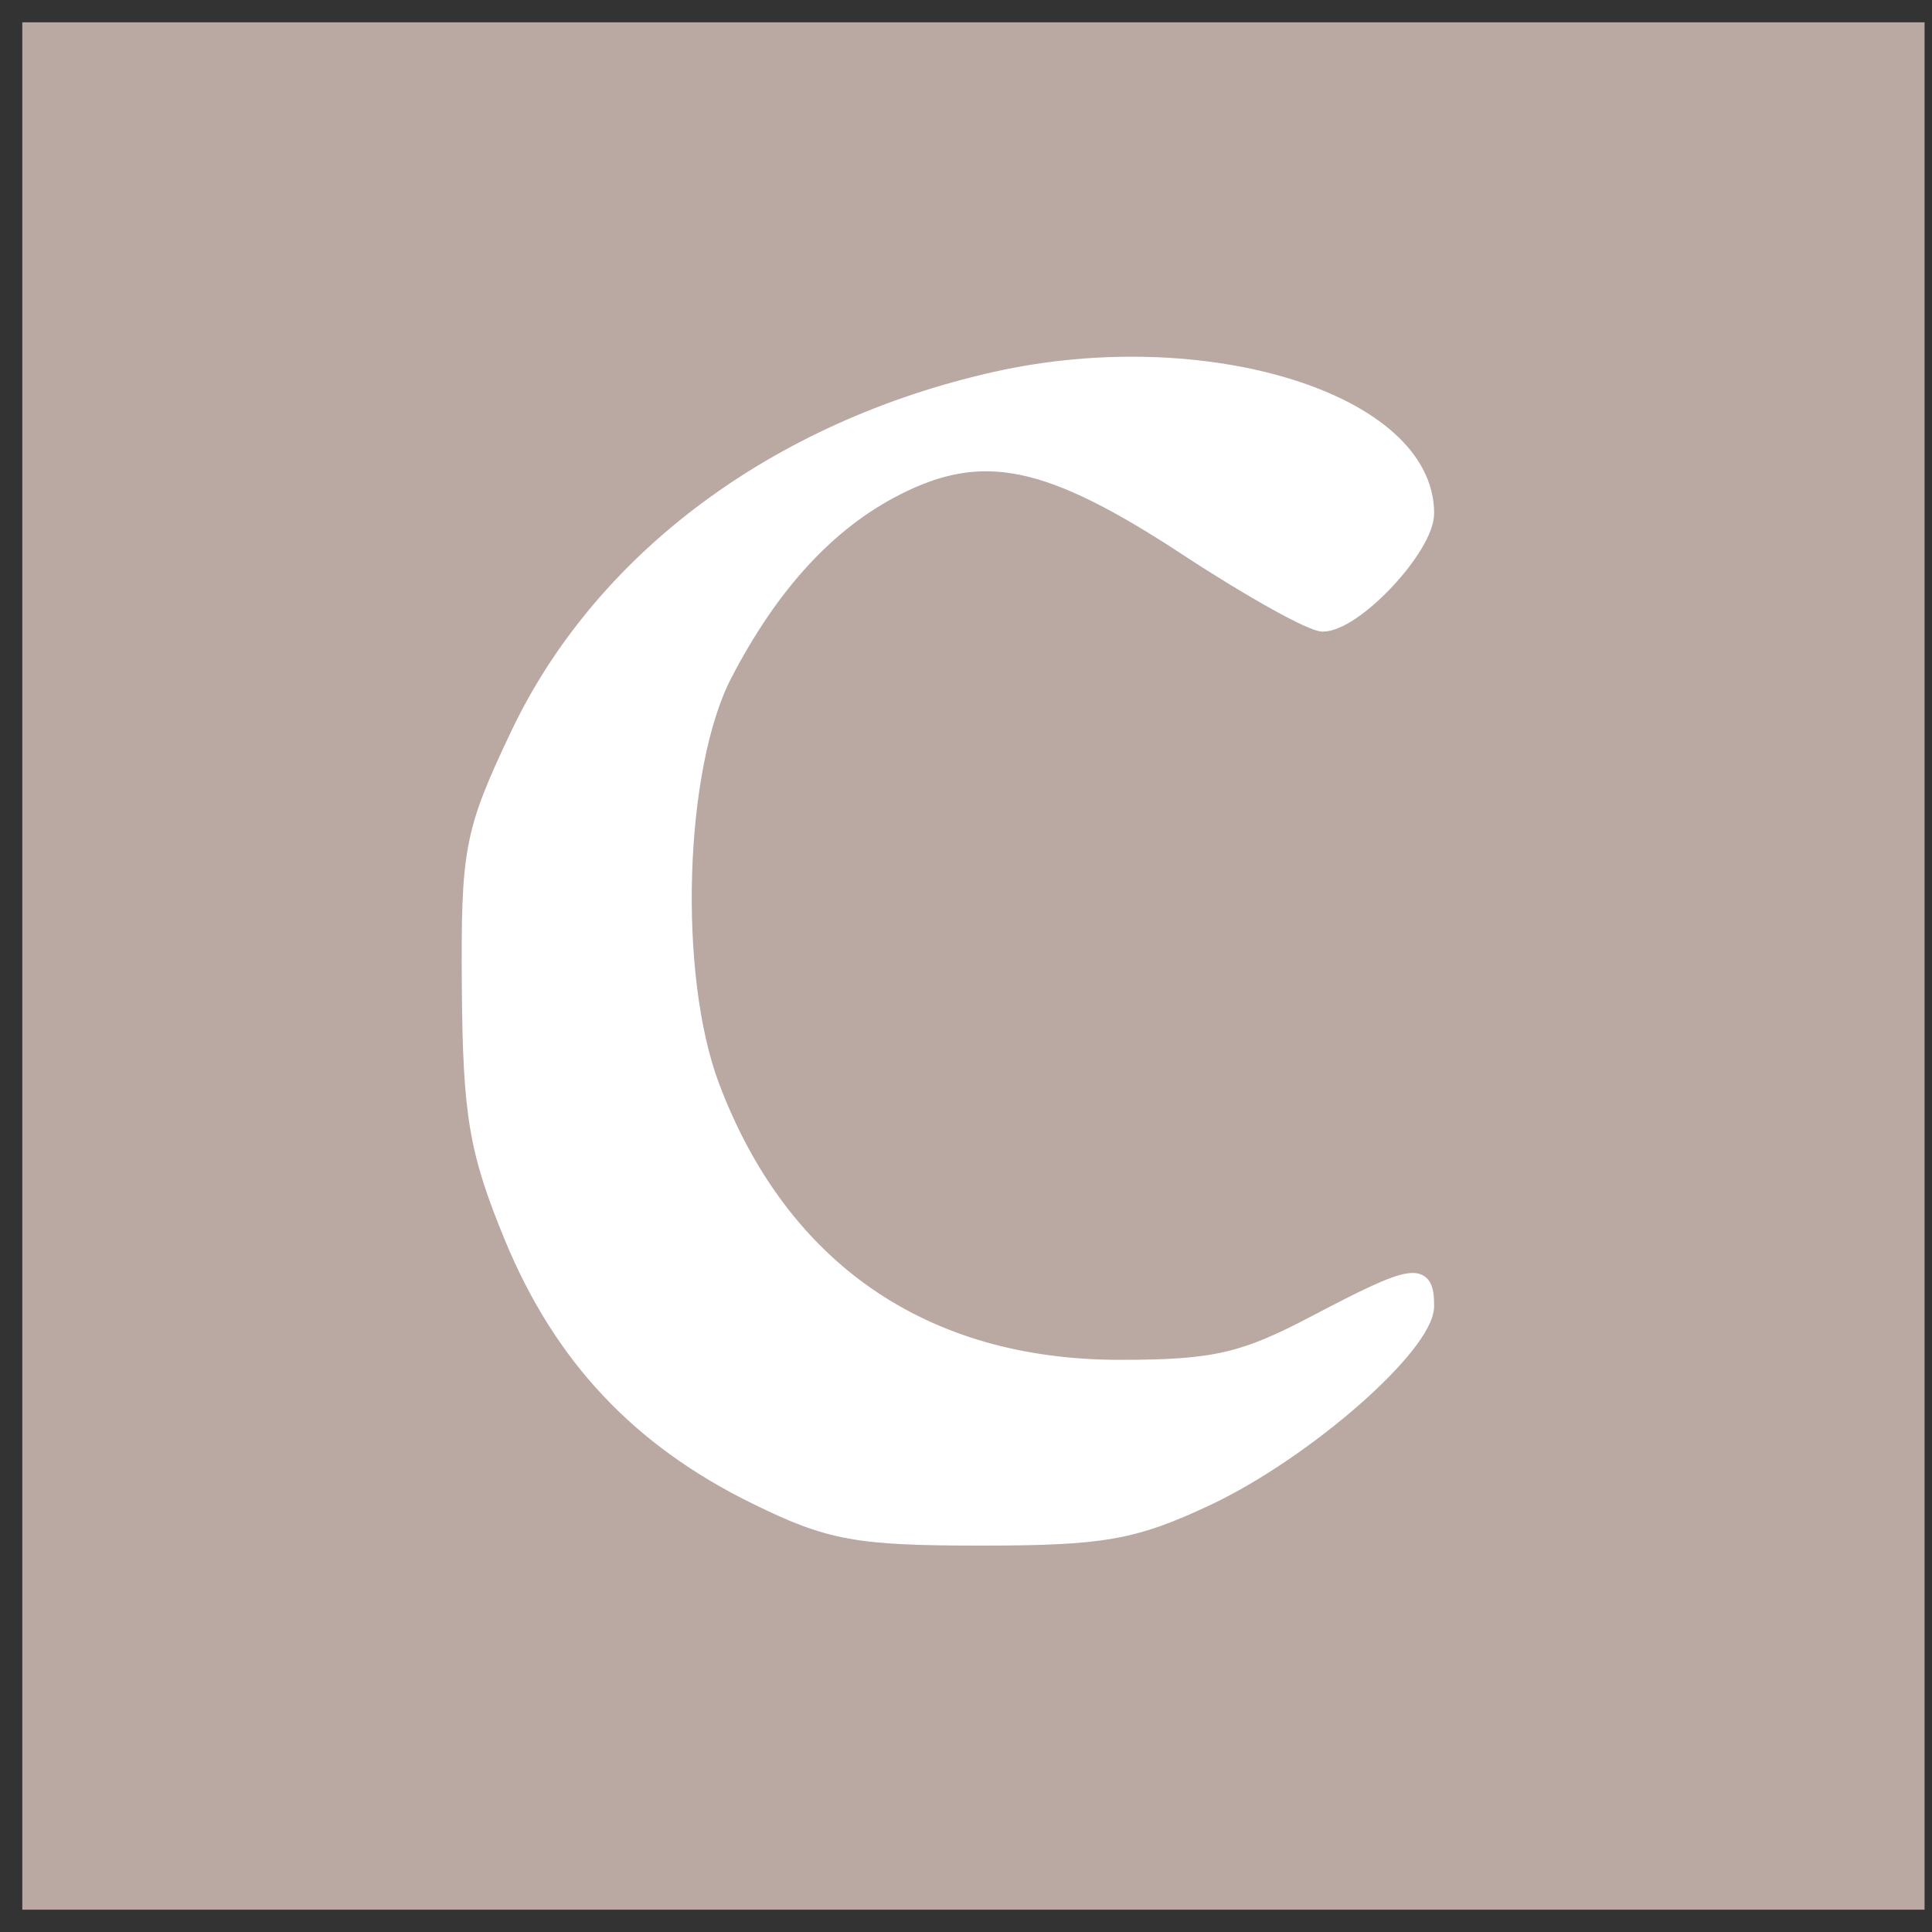 <?xml version="1.0" encoding="utf-8"?>
<!DOCTYPE svg PUBLIC "-//W3C//DTD SVG 20010904//EN" "http://www.w3.org/TR/2001/REC-SVG-20010904/DTD/svg10.dtd">
<svg version="1.0" xmlns="http://www.w3.org/2000/svg" width="130pt" height="130pt" viewBox="0 0 130 130" style="" preserveAspectRatio="xMidYMid meet">
<rect x="0" y="0" width="130" height="130" fill="#333333" stroke="none"/>
<g fill="#BAA8A2FF" stroke="#BAA8A2FF">
<path d="M 2.000 65.000 L 2.000 128.000 65.500 128.000 L 129.000 128.000 129.000 65.000 L 129.000 2.000 65.500 2.000 L 2.000 2.000 2.000 65.000 M 86.865 25.932 C 92.034 27.361 96.000 30.980 96.000 34.267 C 96.000 36.829 91.280 42.002 88.945 41.997 C 88.150 41.996 84.144 39.761 80.041 37.031 C 75.939 34.301 71.364 31.800 69.875 31.473 C 61.842 29.708 52.028 36.976 48.022 47.656 C 44.784 56.288 45.382 68.293 49.450 76.322 C 54.865 87.010 63.139 92.000 75.442 92.000 C 81.611 92.000 83.574 91.543 88.340 89.000 C 94.861 85.520 96.000 85.341 96.000 87.792 C 96.000 90.758 89.644 96.558 82.584 100.033 C 77.450 102.561 74.243 103.413 68.474 103.783 C 59.204 104.378 53.551 102.884 46.001 97.842 C 35.862 91.071 31.563 81.600 31.524 65.948 C 31.501 56.891 31.696 56.001 35.278 48.752 C 40.889 37.399 49.673 30.542 63.945 26.376 C 72.074 24.002 79.373 23.861 86.865 25.932 "/></g>
<g fill="#FFFFFFFF" stroke="#FFFFFFFF">
<path d="M 67.000 25.508 C 52.242 28.819 40.427 37.625 34.811 49.500 C 31.724 56.027 31.505 57.176 31.577 66.500 C 31.643 75.034 32.060 77.487 34.426 83.231 C 37.742 91.284 42.970 96.856 50.836 100.719 C 55.824 103.168 57.635 103.500 66.000 103.500 C 74.197 103.500 76.278 103.135 81.175 100.840 C 87.806 97.731 96.000 90.564 96.000 87.873 C 96.000 85.365 95.175 85.489 88.500 89.000 C 83.642 91.556 81.692 92.000 75.337 92.000 C 62.150 92.000 52.547 85.375 47.913 73.079 C 45.100 65.615 45.532 51.615 48.767 45.384 C 51.909 39.332 55.730 35.178 60.299 32.848 C 66.125 29.875 70.547 30.794 79.867 36.913 C 84.129 39.711 88.240 42.000 89.003 42.000 C 91.176 42.000 96.000 36.853 96.000 34.535 C 96.000 26.987 81.093 22.347 67.000 25.508 "/></g>
</svg>
